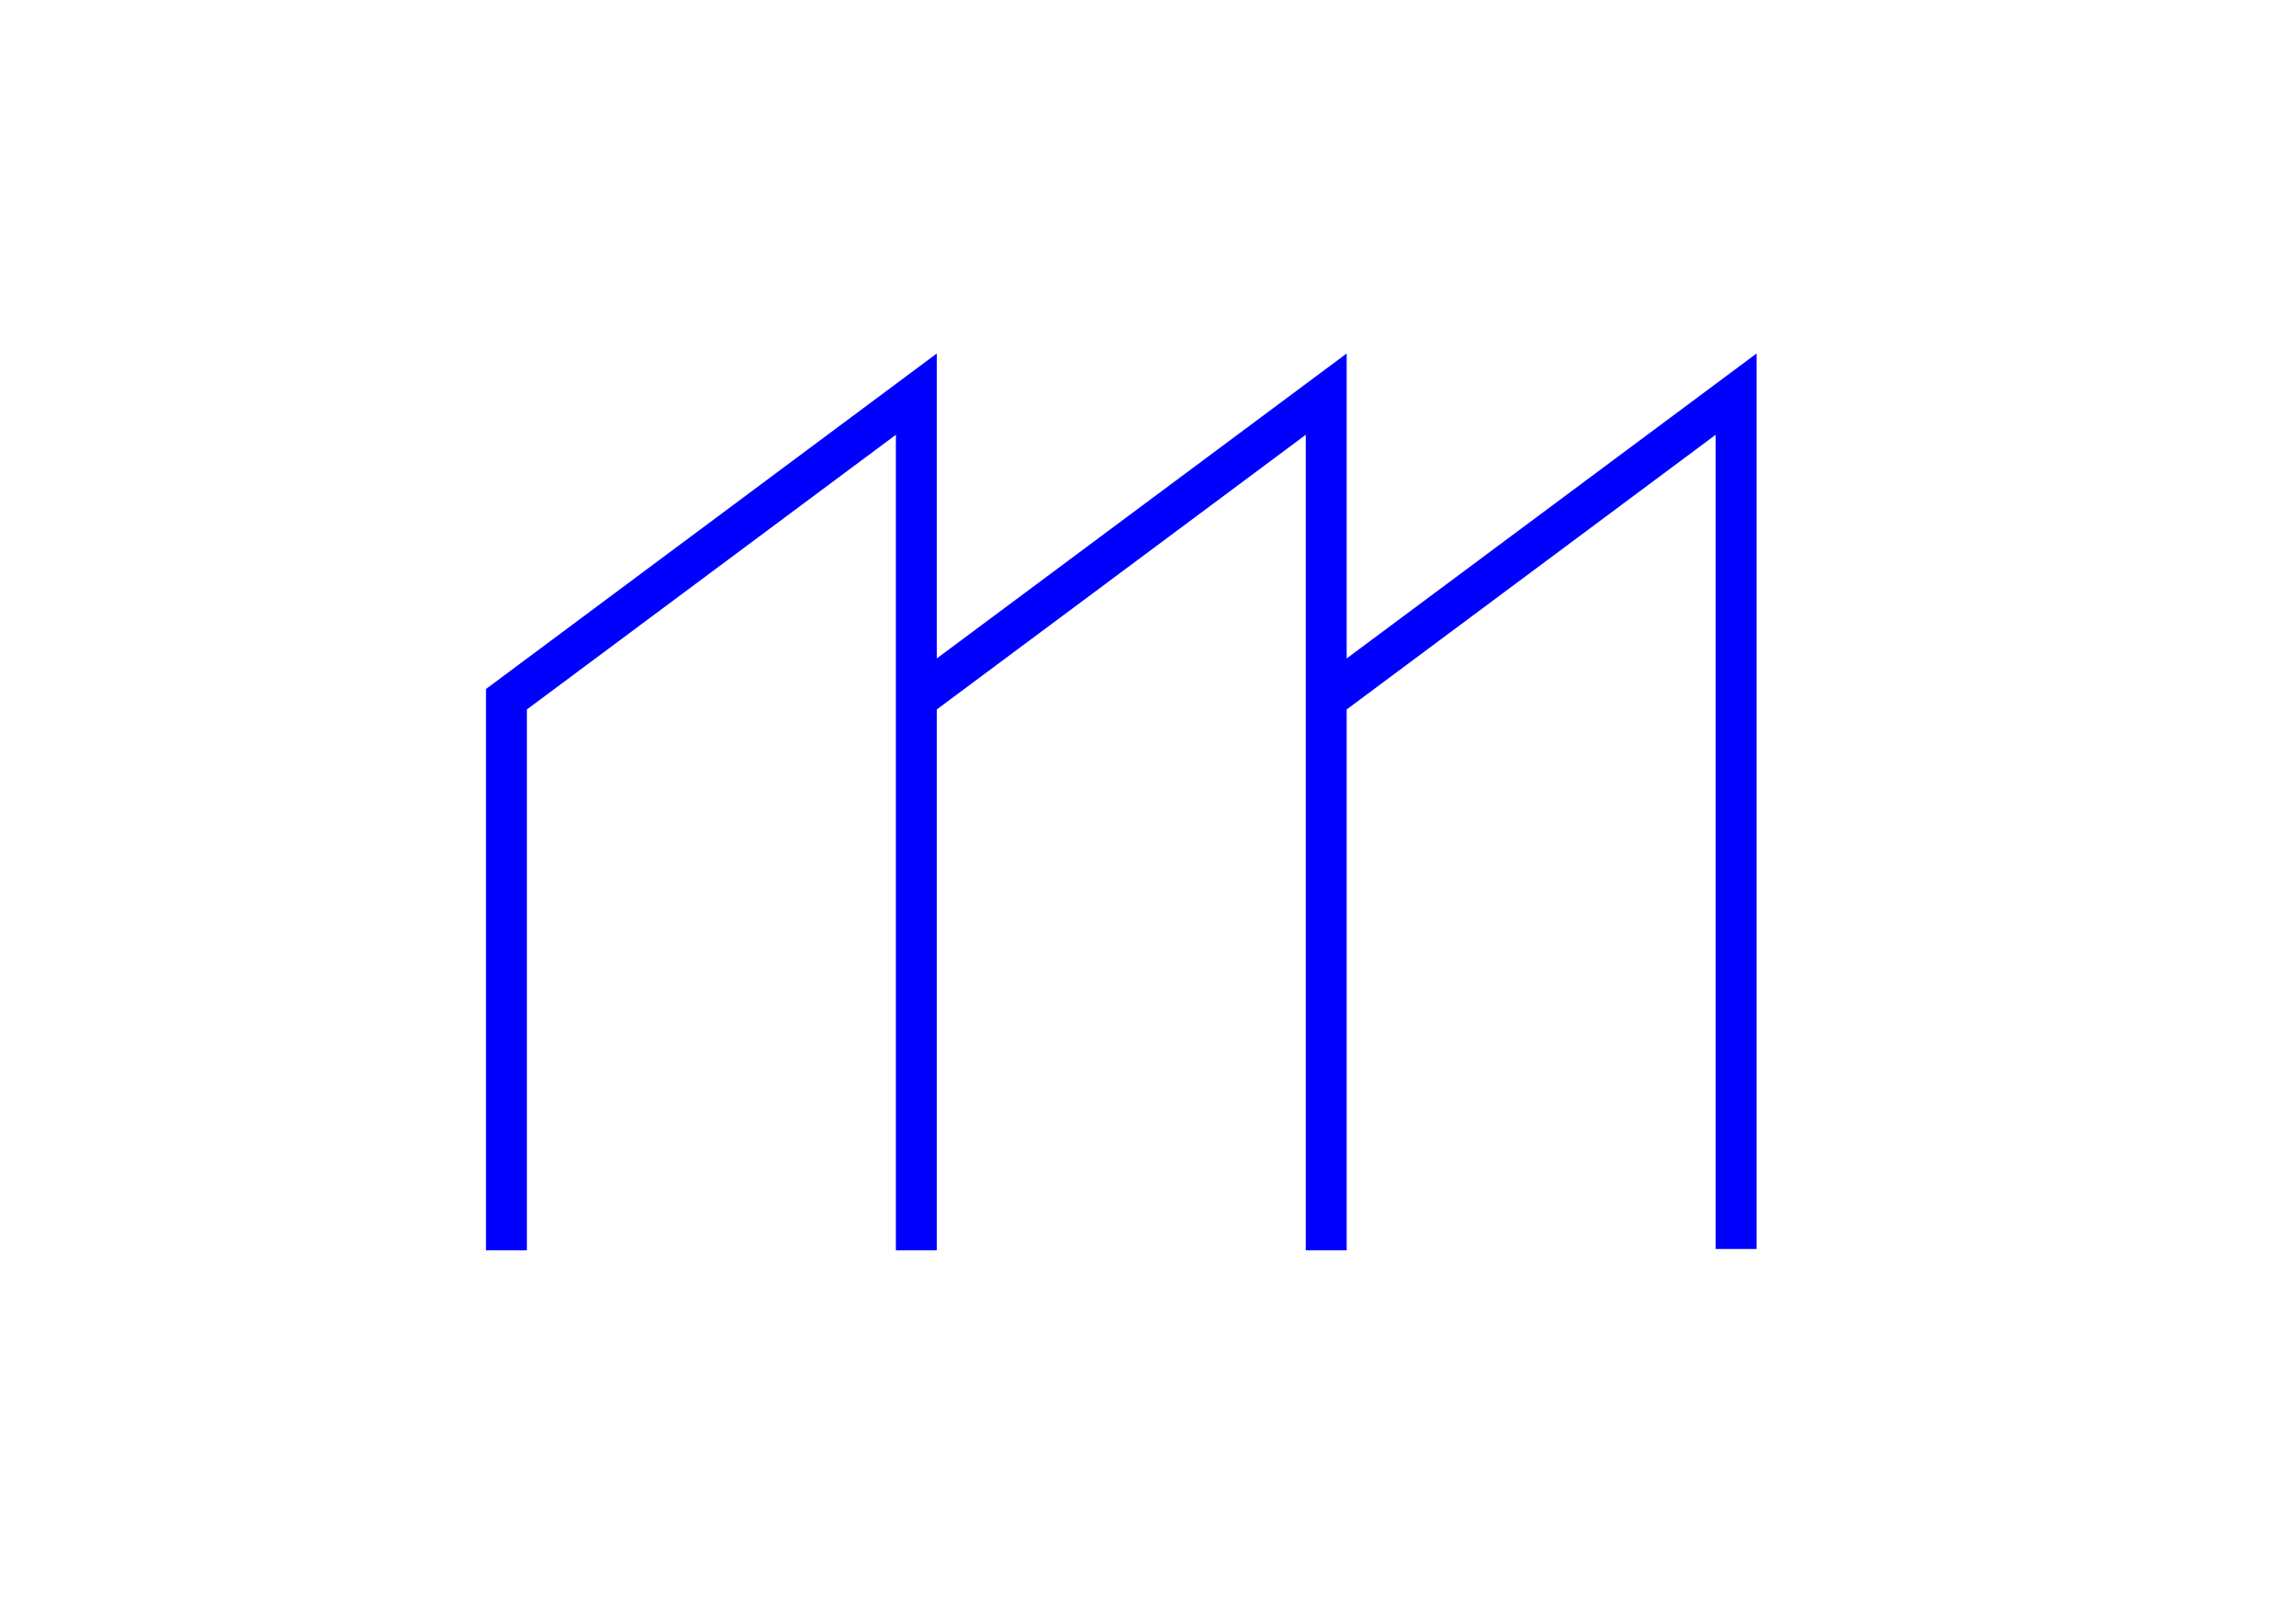 <?xml version="1.0" encoding="utf-8"?>
<!-- Generator: Adobe Illustrator 21.1.0, SVG Export Plug-In . SVG Version: 6.00 Build 0)  -->
<svg version="1.1" id="Calque_1" xmlns="http://www.w3.org/2000/svg" xmlns:xlink="http://www.w3.org/1999/xlink" x="0px" y="0px"
	 viewBox="0 0 841.9 595.3" style="enable-background:new 0 0 841.9 595.3;" xml:space="preserve">
<style type="text/css">
	.st0{fill:#0000FF;}
</style>
<polygon class="st0" points="493.8,241.4 493.8,129.6 343.5,241.4 343.5,129.6 178.2,252.6 178.2,458.4 193.2,458.4 193.2,260.1 
	328.5,159.4 328.5,252.6 328.5,254.7 328.5,458.4 343.5,458.4 343.5,260.1 478.8,159.4 478.8,252.6 478.8,252.6 478.8,458.4 
	493.8,458.4 493.8,260.1 629.1,159.4 629.1,457.9 644.1,457.9 644.1,129.6 "/>
</svg>
